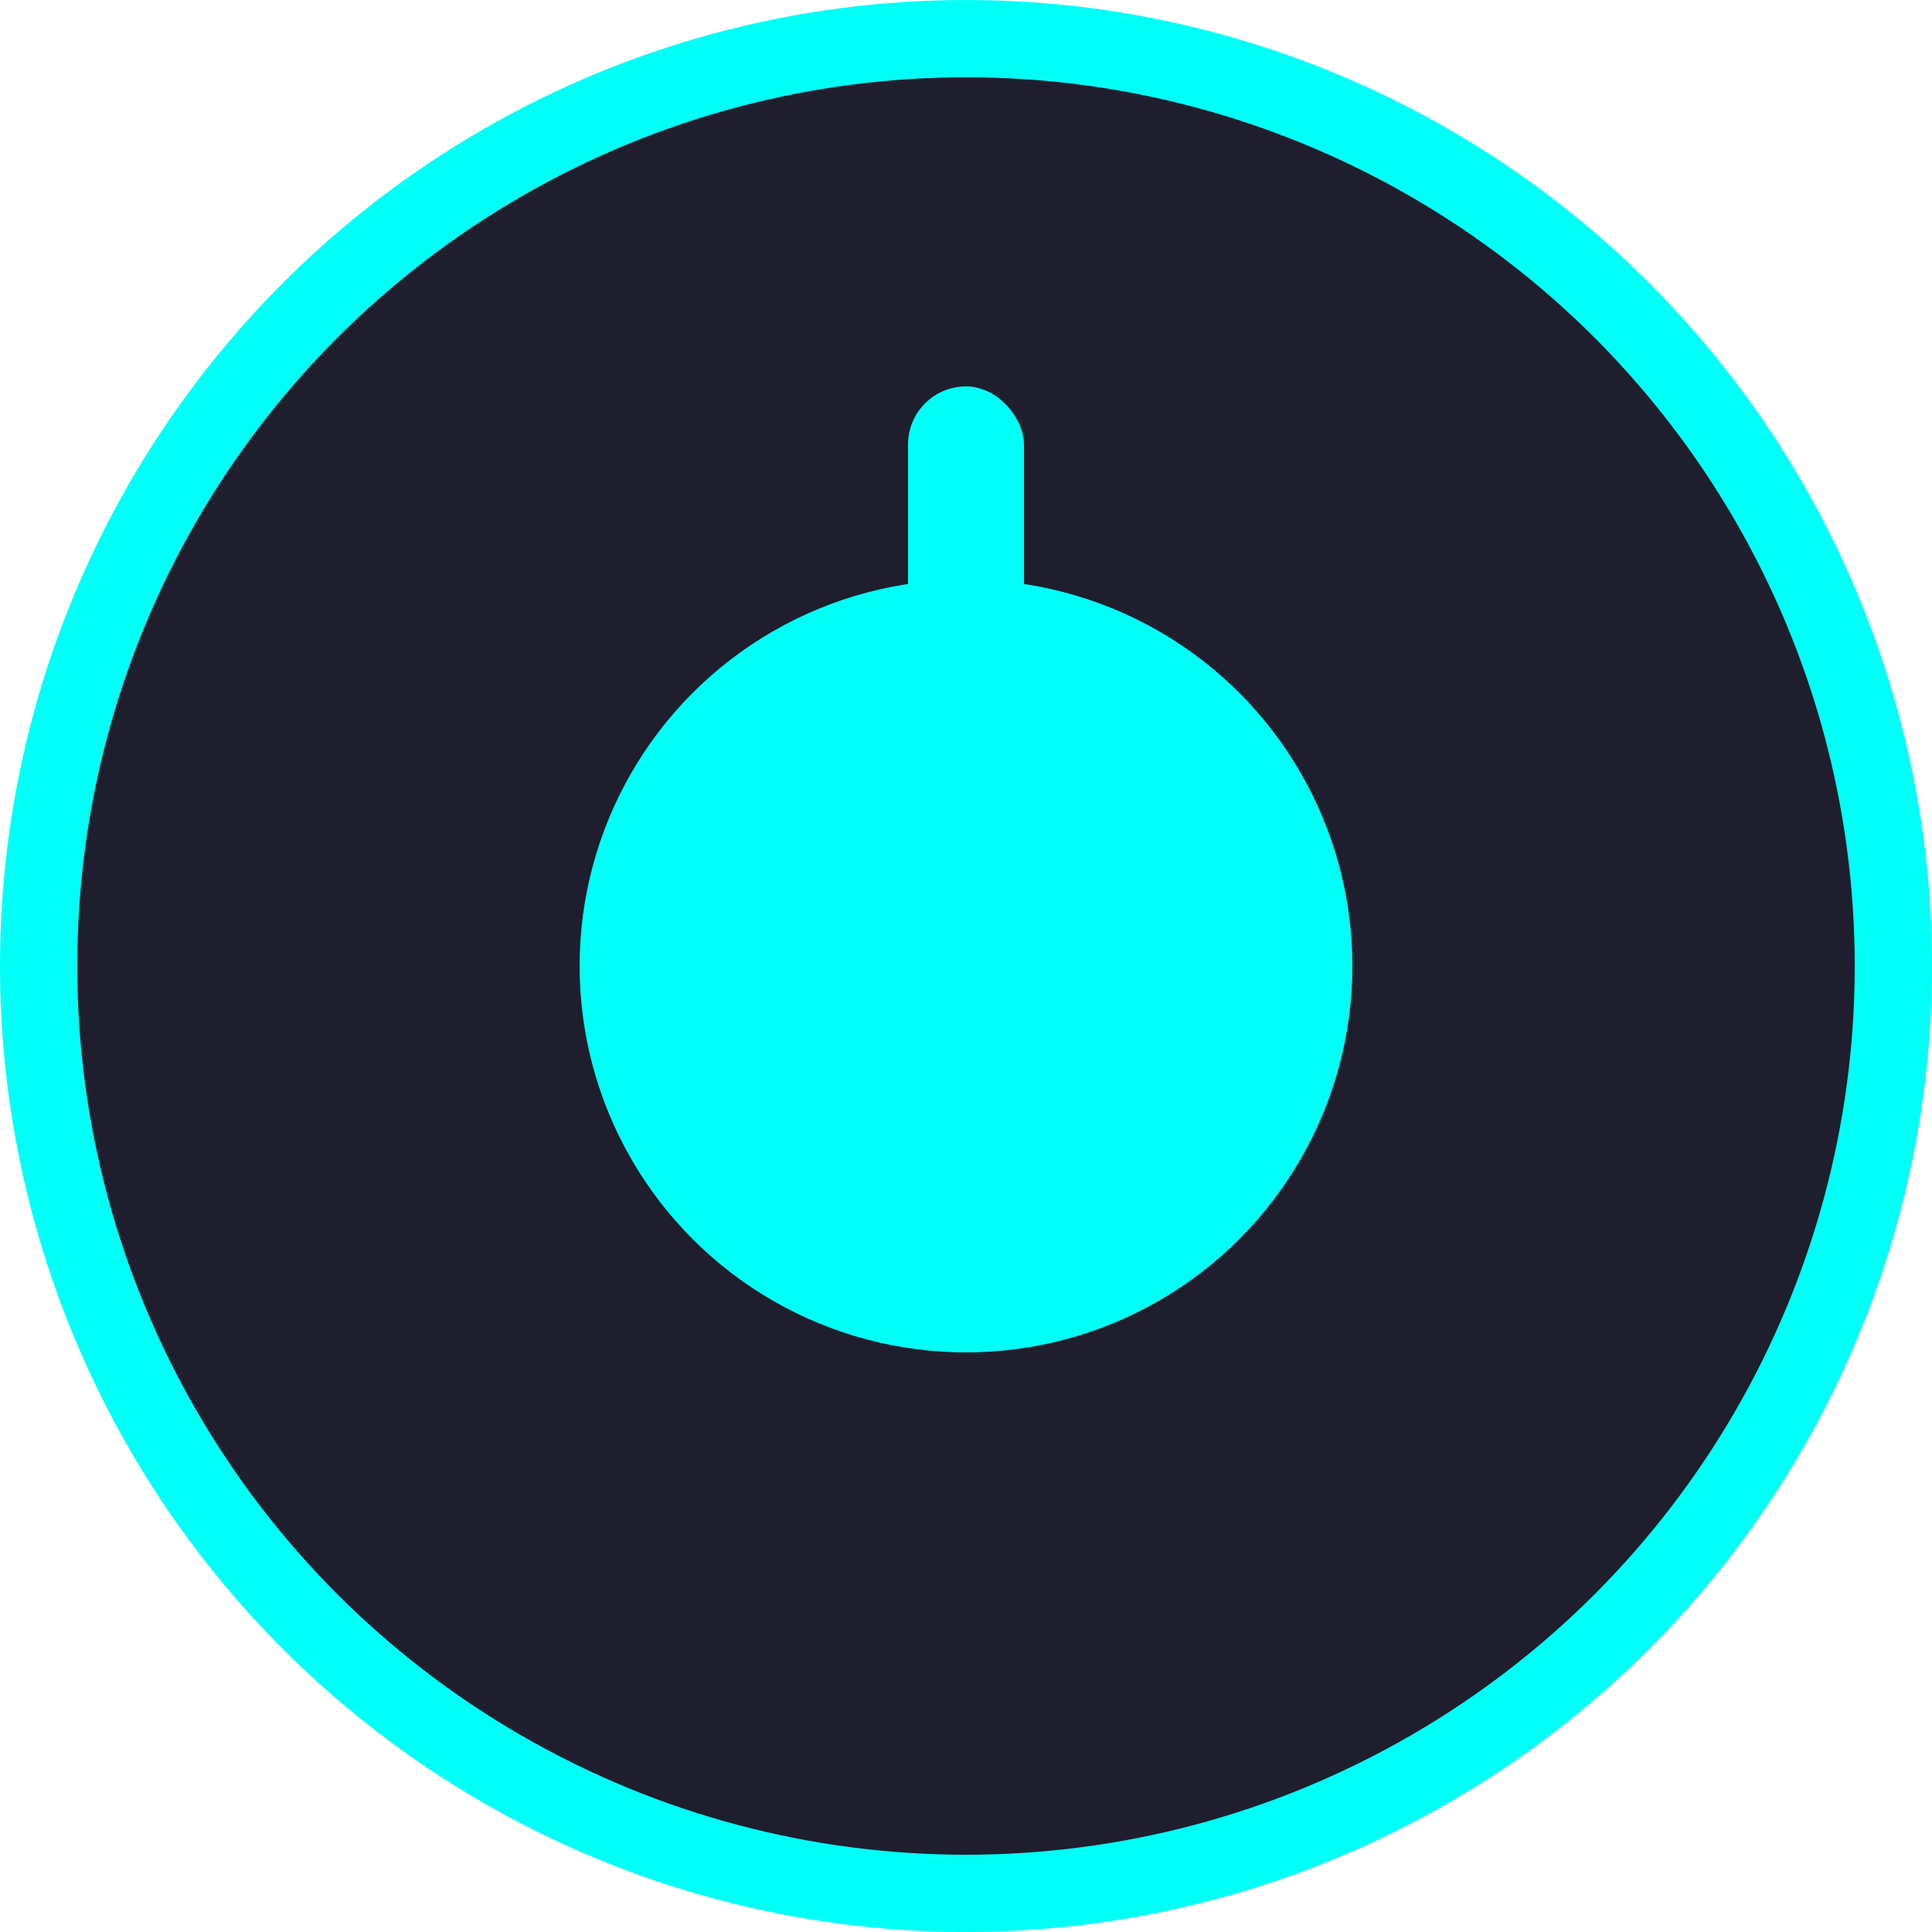 <svg width="100" height="100" viewBox="0 0 100 100" xmlns="http://www.w3.org/2000/svg">
  <circle cx="50" cy="50" r="48" fill="#1E1E2E" stroke="#00FFF7" stroke-width="4"></circle>
  <circle cx="50" cy="50" r="20" fill="#00FFF7"></circle>
  <rect x="47" y="20" width="6" height="20" fill="#00FFF7" rx="3"></rect>
</svg>
